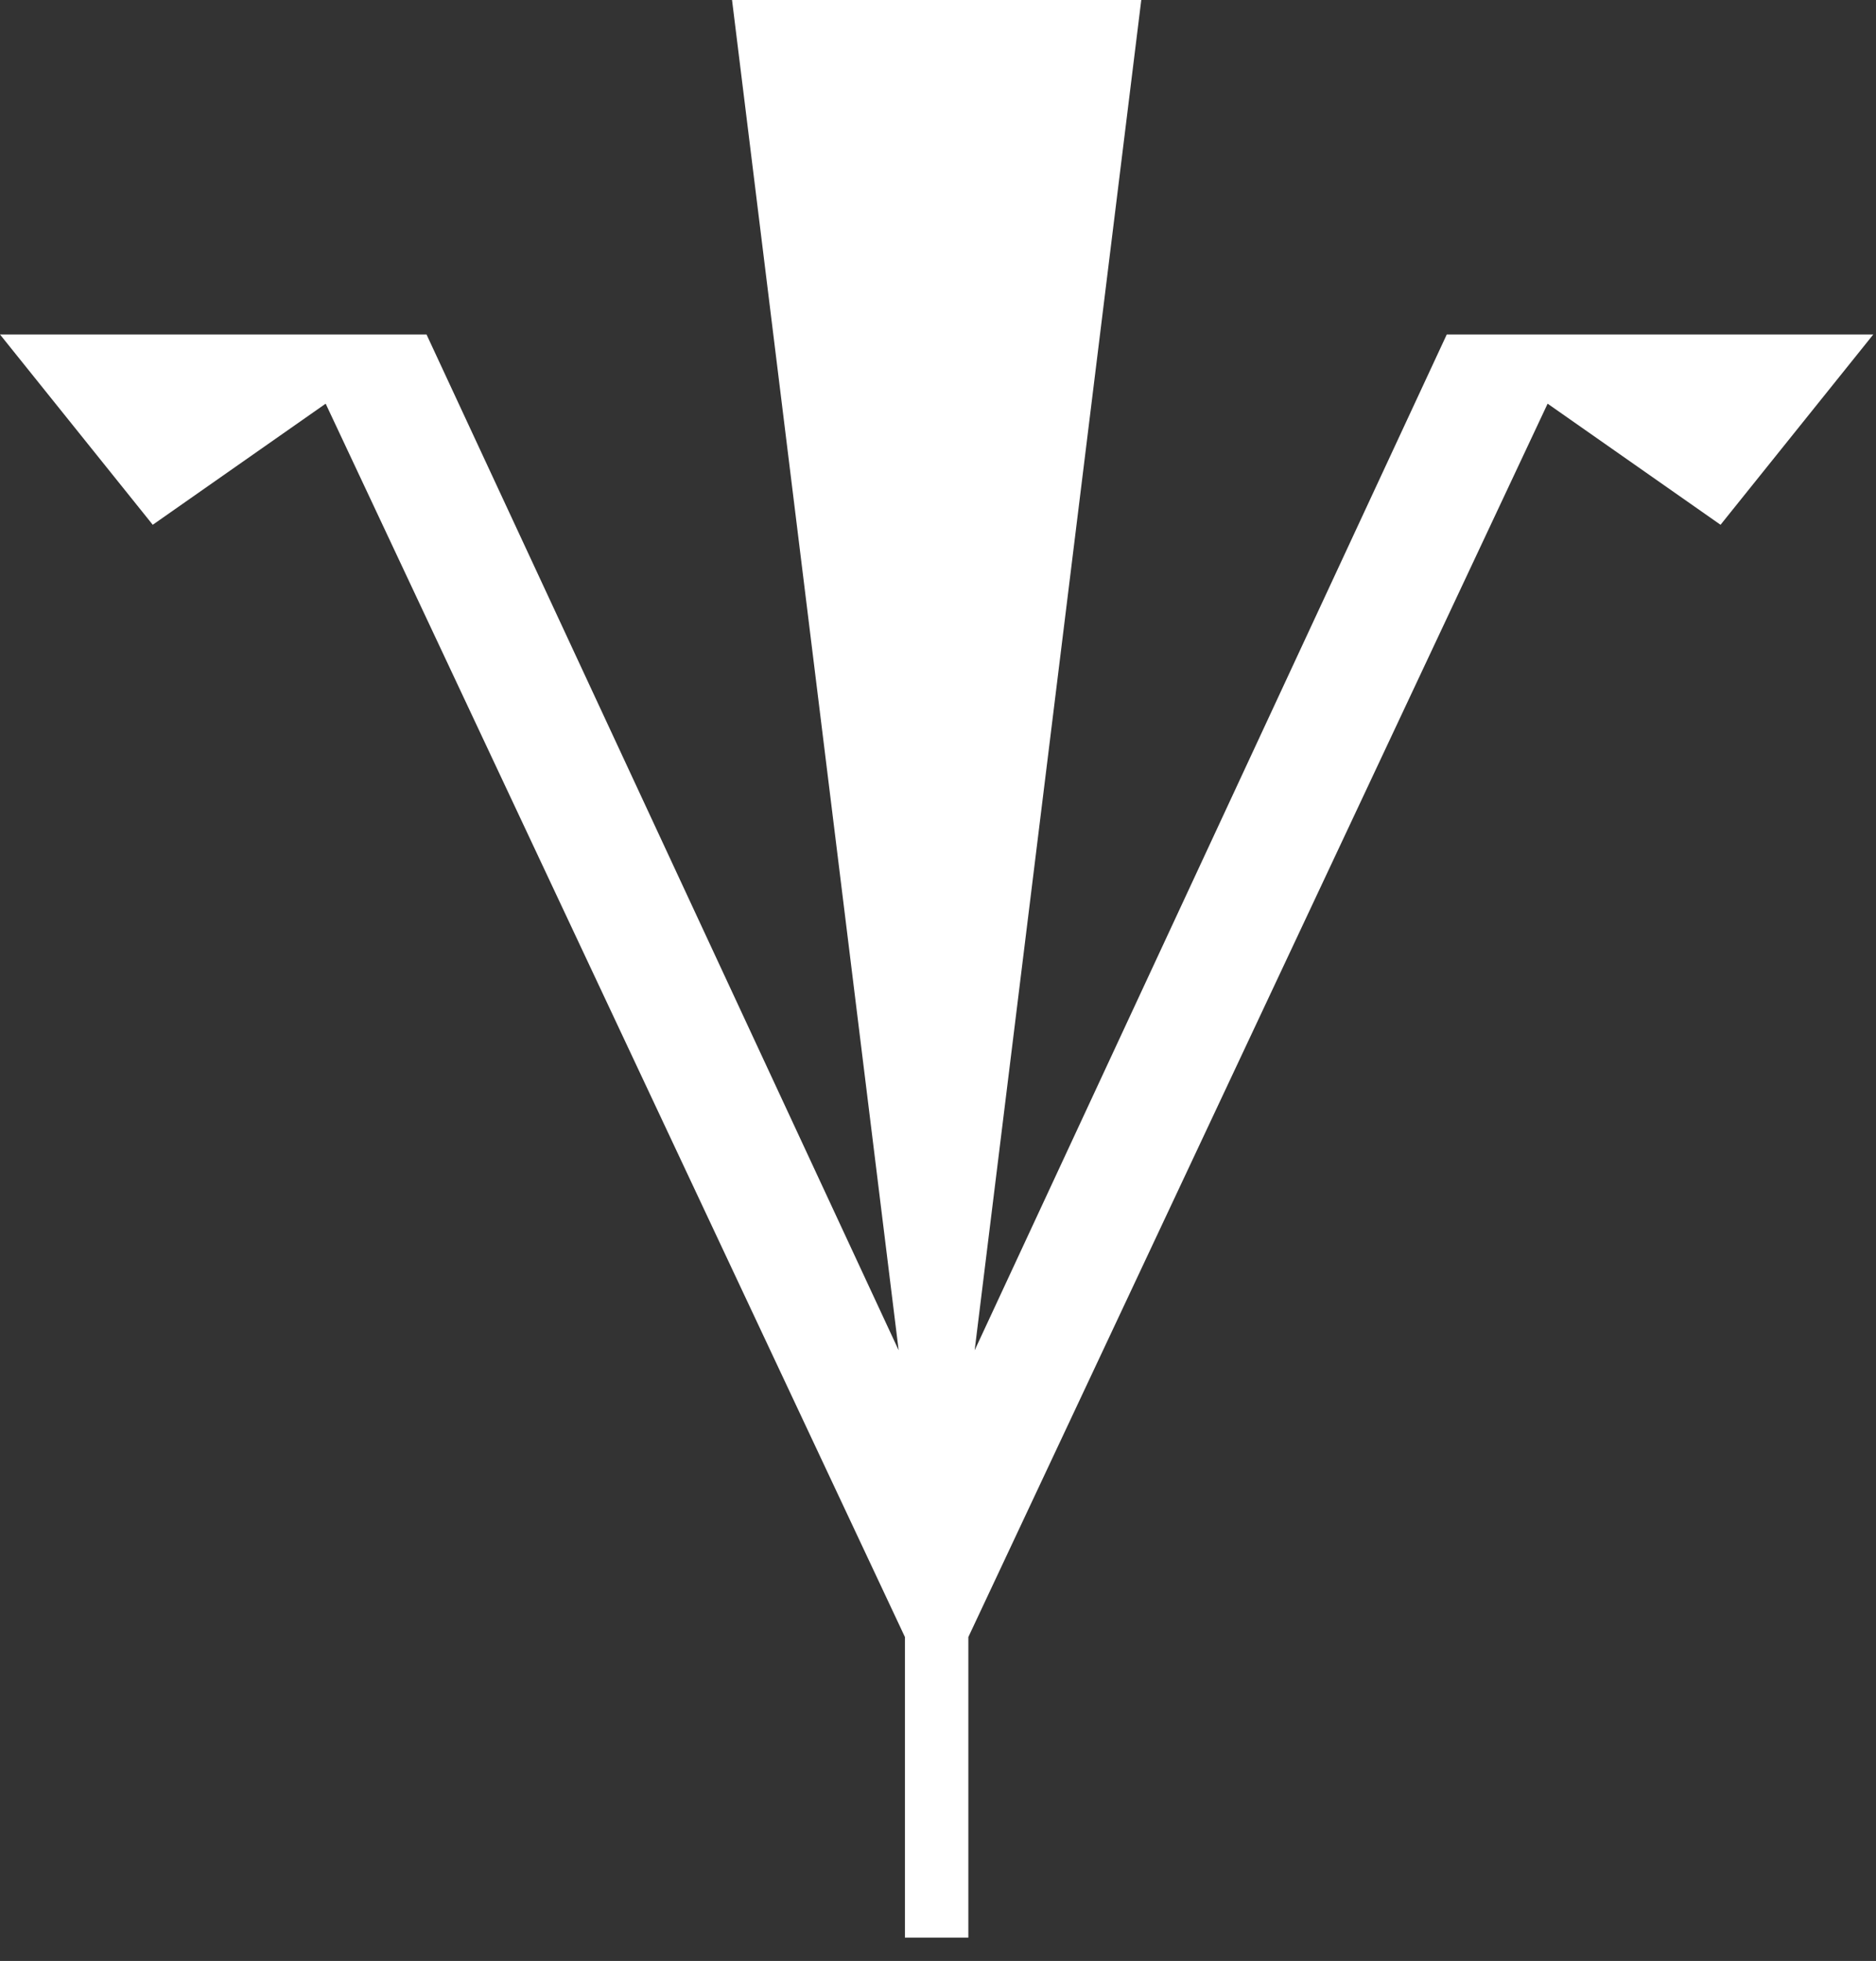 <svg width="67" height="70" viewBox="0 0 67 70" fill="none" xmlns="http://www.w3.org/2000/svg">
<rect x="0" y="0" width="67" height="70" fill="#333333" stroke="none"/>
<path fill-rule="evenodd" clip-rule="evenodd" d="M33.555 0H33.555H40.76L34.809 48.202L51.67 11.94H66.903L61.448 18.733L55.272 14.41L34.584 58.437V69.168H32.319V58.437L11.631 14.41L5.455 18.733L0 11.94H15.233L32.095 48.202L26.144 0H33.555Z" fill="white"/>
</svg>
